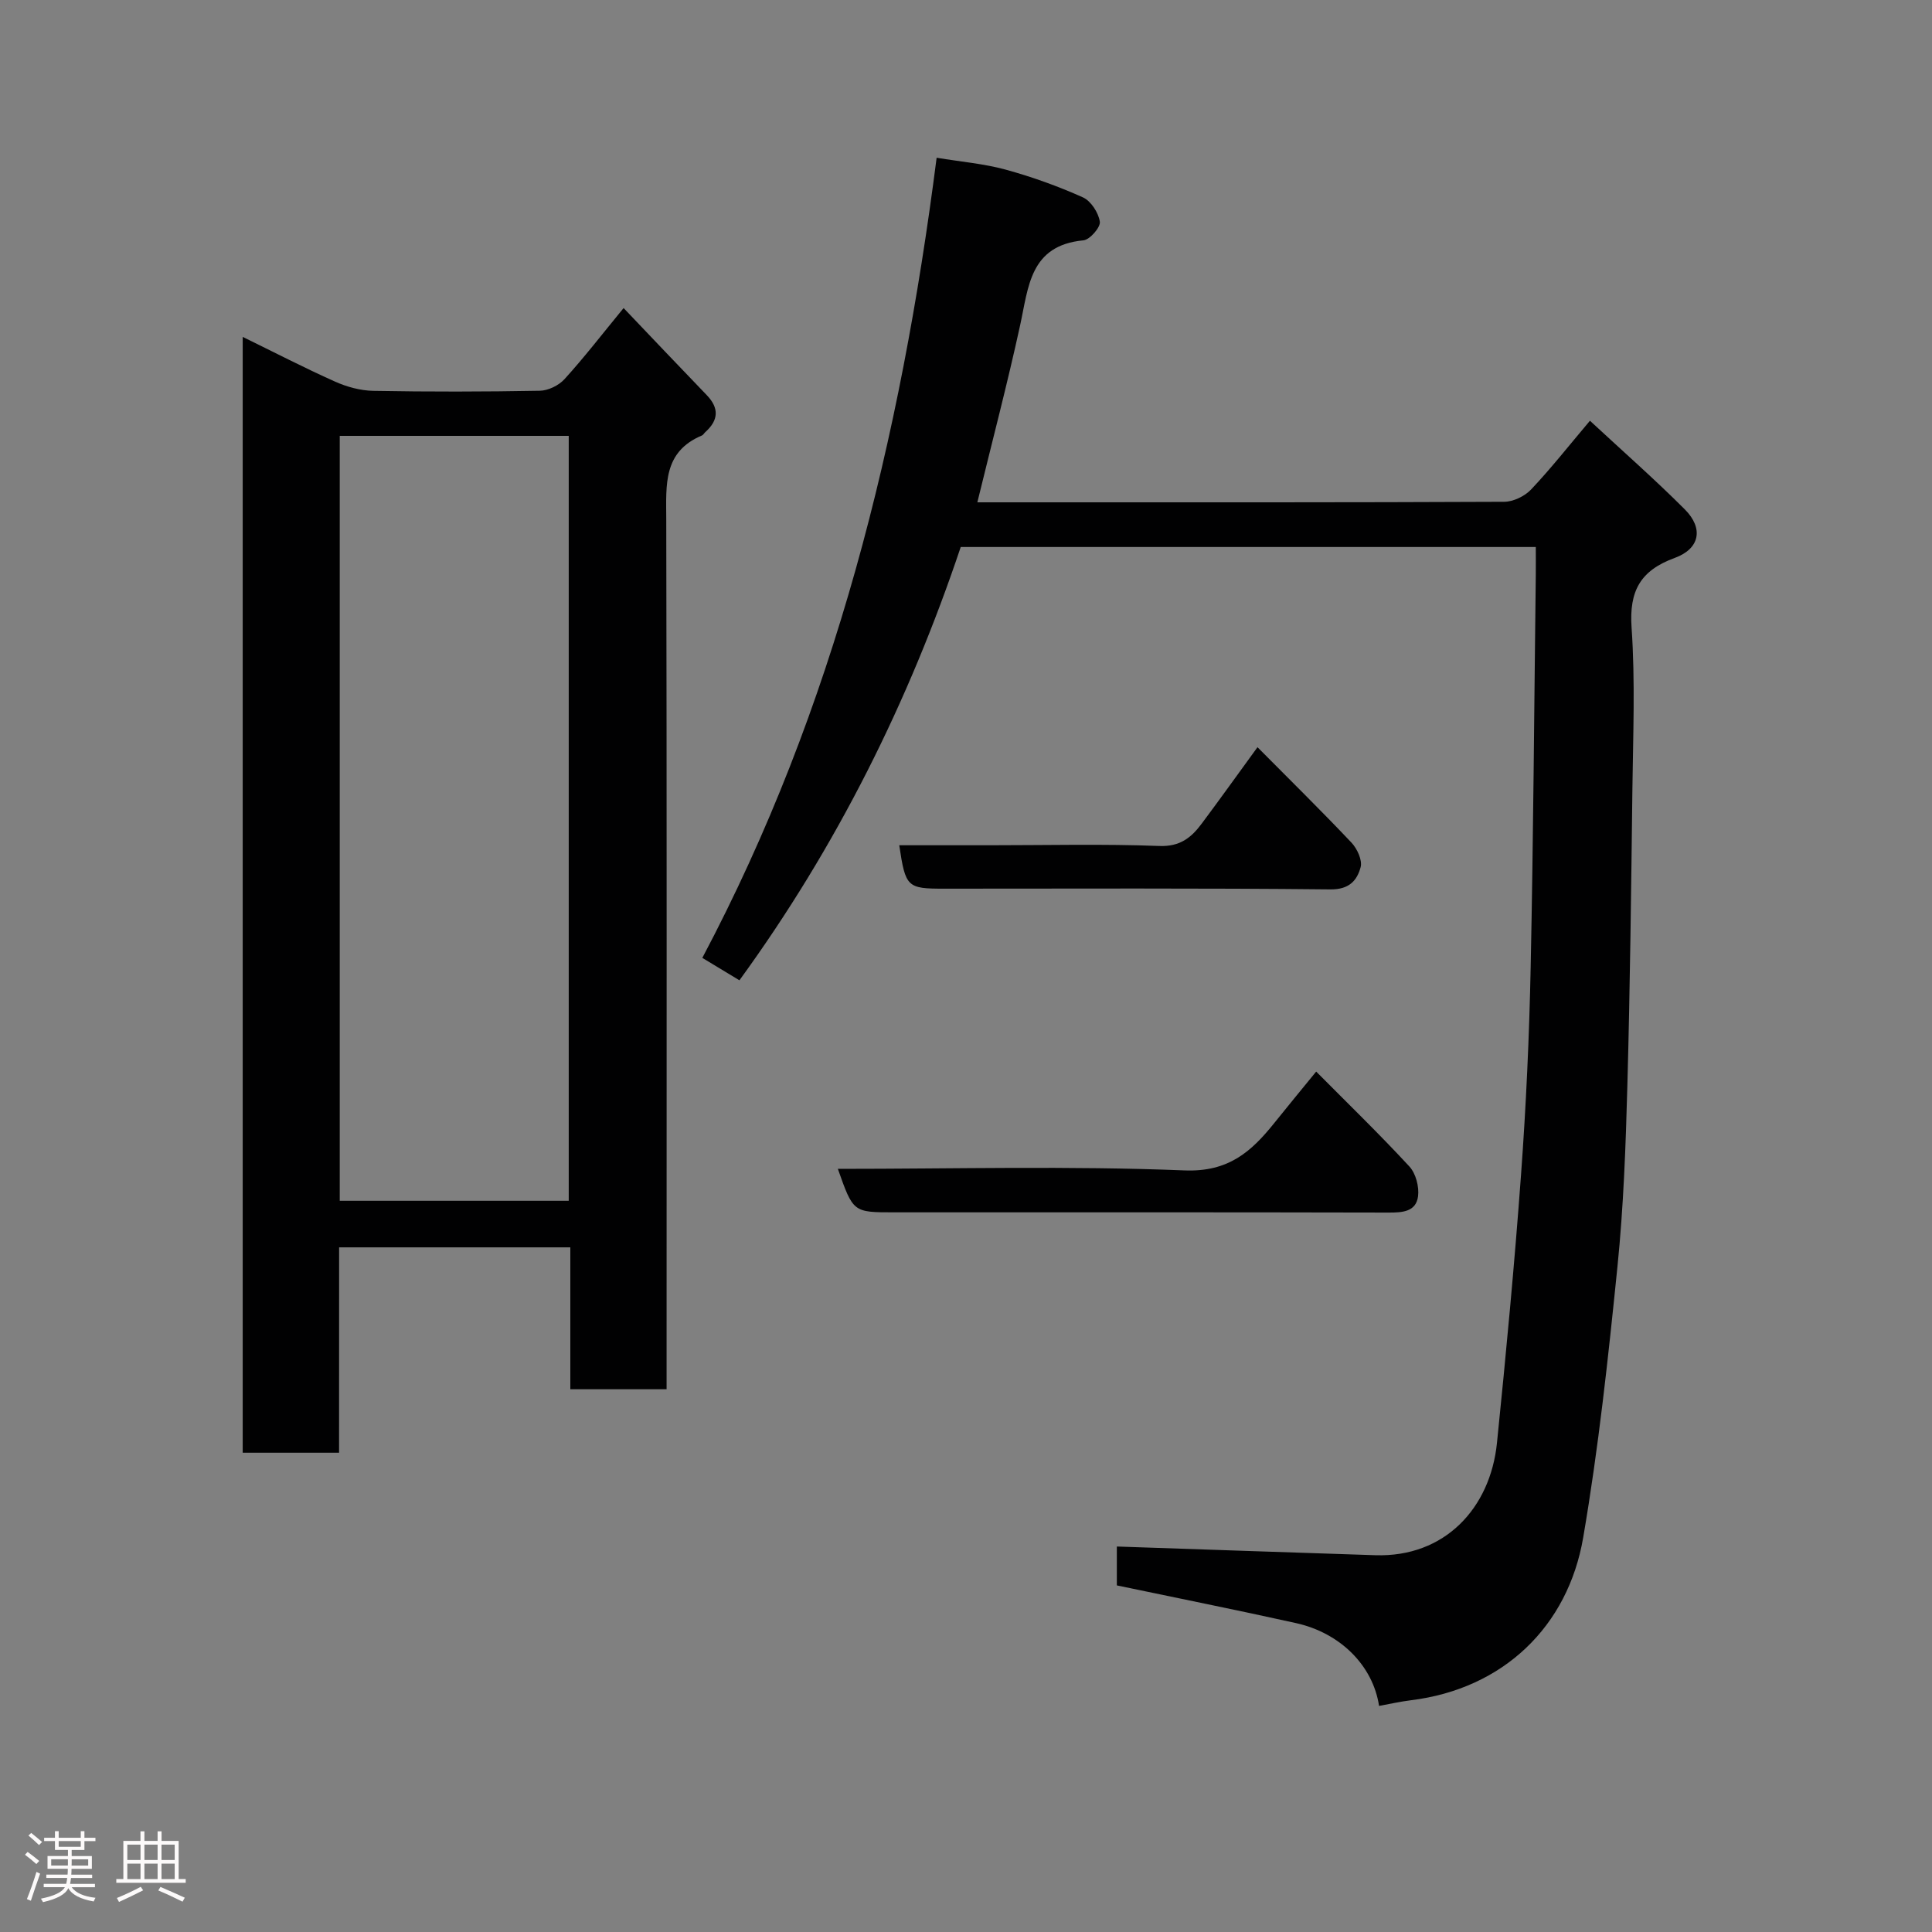<svg enable-background="new 0 0 400 400" viewBox="0 0 400 400" xmlns="http://www.w3.org/2000/svg"><rect x="0" y="0" width="400" height="400" fill="#808080" stroke="none"/><path d="m5.17 384 .55-.58c.85.61 1.65 1.24 2.4 1.87l-.59.64c-.83-.73-1.62-1.38-2.36-1.93m1.22 9.53-.82-.34c.71-1.76 1.37-3.64 1.98-5.63.24.13.5.25.76.36-.6 1.67-1.24 3.54-1.92 5.61m-.5-13.5.57-.54c.56.44 1.31 1.06 2.26 1.87l-.64.64c-.68-.66-1.41-1.32-2.19-1.97m3.25.46h2.24v-1.36h.77v1.36h4.57v-1.36h.76v1.36h2.28v.69h-2.28v1.84h-2.64v1.26h4.18v2.64h-4.21c0 .45-.02.86-.05 1.21h4.32v.69h-4.38c-.04.34-.1.75-.19 1.22h5.15v.69h-4.82c.87 1.19 2.51 1.92 4.93 2.19-.17.31-.3.57-.37.76-2.77-.49-4.52-1.41-5.26-2.76-.56 1.26-2.3 2.23-5.24 2.9-.12-.24-.26-.48-.43-.72 2.73-.55 4.38-1.34 4.96-2.38h-4.38v-.69h4.65c.1-.38.17-.79.21-1.22h-4.32v-.69h4.4c.03-.34.05-.75.05-1.21h-4.2v-2.64h4.23v-1.26h-2.69v-1.84h-2.24zm1.46 4.46v1.29h3.45c.01-.4.02-.57.01-.53v-.32-.45h-3.46zm1.55-2.59h4.57v-1.19h-4.57zm6.11 2.59h-3.42v.77c-.02.19-.01.37-.02.53h3.44z" fill="#fcfafa"/><path d="m32.63 379.16h.82v1.98h3.54v7.89h1.46v.78h-14.37v-.78h1.46v-7.89h3.54v-1.98h.82v1.98h2.73zm-3.49 11.48.5.73c-1.61.82-3.28 1.63-5 2.41-.13-.27-.28-.55-.44-.82 1.75-.72 3.4-1.49 4.94-2.32m-2.78-5.55h2.73v-3.18h-2.73zm0 3.95h2.73v-3.2h-2.73zm3.54-3.95h2.73v-3.18h-2.73zm0 3.95h2.73v-3.2h-2.73zm7.89 4.68c-1.84-.92-3.51-1.7-5.02-2.32l.45-.73c1.89.8 3.57 1.55 5.04 2.23zm-1.62-11.81h-2.73v3.18h2.73zm-2.73 7.13h2.73v-3.2h-2.73z" fill="#fcfafa"/><g fill="#010102"><path d="m202.35 104h12.08c32.33 0 64.66.04 96.99-.11 1.89-.01 4.25-1.15 5.57-2.54 4.05-4.28 7.71-8.93 12.19-14.24 6.73 6.25 13.4 12.1 19.65 18.36 3.9 3.91 3.13 8.13-2.09 10.04-7.12 2.6-9.46 6.83-8.94 14.42.77 11.11.31 22.32.17 33.48-.25 20.43-.48 40.87-1.04 61.3-.34 12.54-.79 25.12-2.06 37.6-1.9 18.73-3.91 37.5-7.09 56.04-3.15 18.38-16.52 31.31-35.67 33.67-2.2.27-4.38.77-6.59 1.17-1.27-8.36-8.02-15.1-17.18-17.14-12.23-2.72-24.53-5.17-37.11-7.81 0-2.7 0-5.79 0-8.05 17.95.61 35.73 1.22 53.5 1.8 14.38.47 23.82-9.73 25.2-23.24 1.88-18.47 3.63-36.97 4.98-55.48 1.05-14.34 1.71-28.73 2-43.1.56-27.1.73-54.2 1.06-81.3.02-1.79 0-3.58 0-5.62-39.74 0-79.01 0-119.06 0-10.68 31.85-25.63 61.97-45.82 89.71-2.28-1.38-4.73-2.86-7.68-4.64 27.42-51.79 41.06-107.43 48.51-165.66 5.09.84 9.79 1.23 14.26 2.45 5.46 1.5 10.85 3.43 16.02 5.75 1.67.75 3.23 3.18 3.51 5.04.17 1.15-2.07 3.73-3.4 3.86-11.11 1.05-11.36 9.64-13.11 17.61-2.63 12.05-5.77 24-8.85 36.63z"/><path d="m70.2 300.77c-7.16 0-13.43 0-19.95 0 0-76.94 0-153.66 0-231.02 6.55 3.2 12.75 6.41 19.1 9.25 2.45 1.1 5.27 1.87 7.93 1.92 11.49.21 22.99.19 34.48-.02 1.75-.03 3.94-1.1 5.13-2.42 4.07-4.48 7.78-9.29 12.22-14.7 5.69 5.96 11.42 12.02 17.21 18.02 2.62 2.72 2.44 5.21-.29 7.66-.25.22-.42.58-.7.7-8.06 3.37-7.41 10.23-7.39 17.24.13 57.97.07 115.93.07 173.9v6.33c-6.61 0-12.99 0-19.93 0 0-9.69 0-19.42 0-29.38-16.14 0-31.73 0-47.87 0-.01 14.02-.01 28.07-.01 42.52zm.14-210.53v158.37h47.41c0-52.97 0-105.55 0-158.37-15.84 0-31.44 0-47.41 0z"/><path d="m173.47 242c24.14 0 47.98-.64 71.75.32 9.11.37 13.85-3.87 18.63-9.84 2.76-3.45 5.58-6.85 8.65-10.62 6.56 6.61 13.12 12.96 19.3 19.65 1.33 1.44 2.05 4.2 1.79 6.18-.42 3.2-3.23 3.37-6.11 3.36-34.14-.08-68.28-.05-102.42-.05-8.42 0-8.42 0-11.59-9z"/><path d="m186.18 175h18.89c11.65 0 23.32-.29 34.95.15 4.3.17 6.63-1.74 8.79-4.64 3.8-5.09 7.5-10.26 11.54-15.81 6.7 6.76 13.2 13.14 19.45 19.75 1.19 1.26 2.3 3.66 1.9 5.11-.75 2.74-2.36 4.62-6.26 4.58-26.63-.28-53.27-.15-79.9-.15-7.74.01-8.06-.28-9.36-8.99z"/></g></svg>